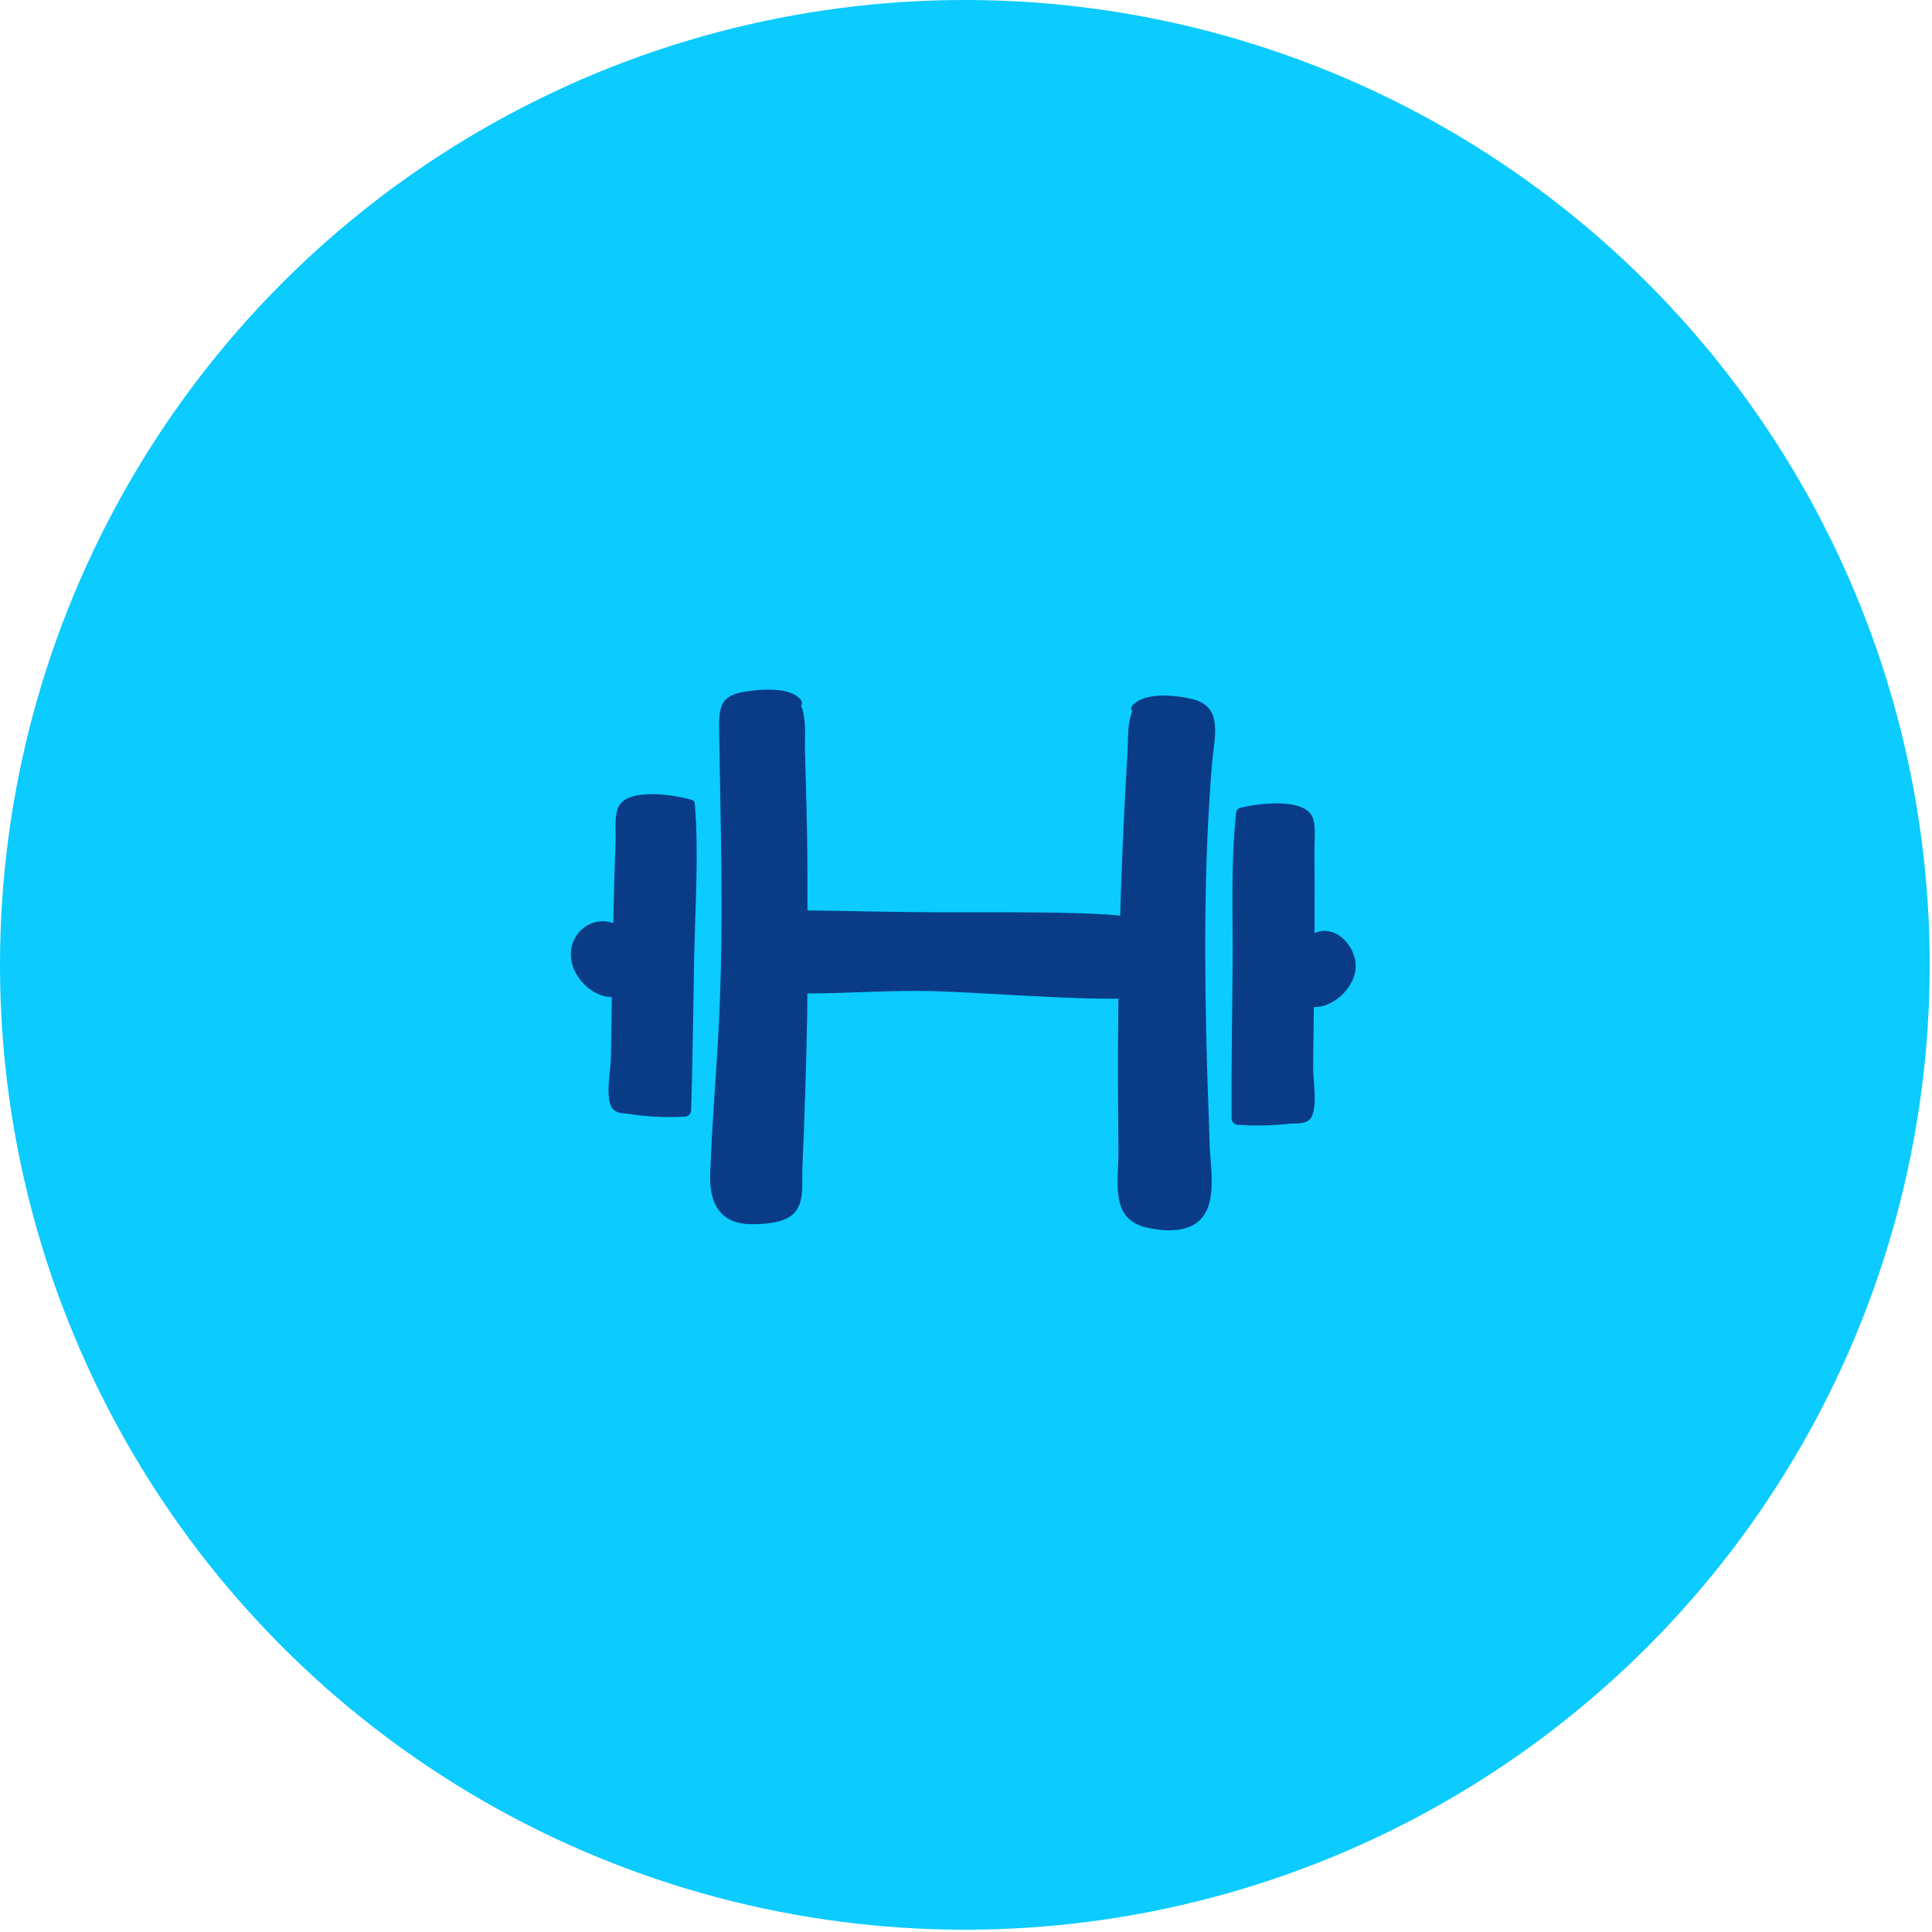 <svg width="204" height="204" viewBox="0 0 204 204" fill="none" xmlns="http://www.w3.org/2000/svg">
<circle cx="101.879" cy="101.879" r="101.879" fill="#0BCBFF"/>
<path d="M127.451 112.616C127.166 101.961 127.101 91.306 127.975 80.672C128.198 77.901 129.245 74.624 125.929 73.823C124.244 73.413 120.831 73 119.551 74.53C119.483 74.605 119.445 74.703 119.447 74.804C119.449 74.905 119.489 75.002 119.56 75.075C119.015 76.471 119.138 77.996 119.052 79.497C118.887 82.258 118.736 85.061 118.608 87.842C118.473 90.78 118.363 93.727 118.279 96.681C113.827 96.21 103.427 96.353 98.96 96.327C94.42 96.319 90.006 96.185 85.26 96.136C85.254 93.405 85.268 91.129 85.224 88.4C85.172 85.443 85.098 82.484 85.001 79.521C84.948 77.891 85.195 76.06 84.591 74.516C84.65 74.423 84.679 74.315 84.674 74.206C84.67 74.096 84.632 73.99 84.565 73.903C83.443 72.482 80.361 72.787 78.816 73.008C76.065 73.408 75.897 74.569 75.932 77.185C76.097 87.413 76.418 97.526 75.924 107.787C75.657 113.162 75.177 118.552 74.992 123.95C74.88 127.101 76.035 129.303 79.5 129.265C80.751 129.248 82.504 129.143 83.554 128.363C85.011 127.272 84.655 124.985 84.721 123.405C84.96 118.015 85.129 112.62 85.231 107.218C85.247 106.319 85.238 105.801 85.249 104.903C89.686 104.886 94.146 104.536 98.585 104.655C103.118 104.779 113.564 105.572 118.095 105.44C118.027 110.725 118.041 116.012 118.097 121.286C118.156 124.713 117.042 128.761 121.193 129.646C123.76 130.191 126.779 130.121 127.649 127.182C128.235 125.183 127.783 122.759 127.718 120.716C127.655 118.006 127.526 115.296 127.451 112.616Z" fill="#0A3B87"/>
<path d="M138.652 112.769C138.68 110.629 138.704 108.486 138.727 106.34C140.793 106.388 142.86 104.398 143.121 102.456C143.431 100.145 141.138 97.486 138.792 98.526C138.793 97.913 138.805 97.294 138.805 96.677C138.818 94.488 138.812 92.255 138.782 90.041C138.765 88.951 138.972 87.484 138.642 86.432C137.922 84.143 132.73 84.834 130.917 85.31C130.841 85.329 130.771 85.365 130.712 85.417C130.653 85.468 130.608 85.532 130.578 85.604C130.552 85.64 130.537 85.682 130.534 85.726C129.94 91.06 130.197 96.534 130.153 101.897C130.109 107.259 130.009 112.676 130.044 118.079C130.044 118.258 130.114 118.43 130.239 118.558C130.365 118.686 130.536 118.761 130.716 118.765C132.559 118.896 134.41 118.856 136.246 118.643C136.844 118.604 137.808 118.703 138.291 118.203C139.217 117.221 138.638 114.022 138.652 112.769Z" fill="#0A3B87"/>
<path d="M73.299 101.089C73.399 95.733 73.8 90.28 73.369 84.935C73.377 84.826 73.347 84.718 73.283 84.629C73.219 84.54 73.125 84.477 73.019 84.45C71.208 83.92 66.061 83.095 65.234 85.349C64.865 86.37 65.042 87.863 65 88.931C64.907 91.133 64.851 93.356 64.798 95.567C64.783 96.198 64.774 96.828 64.759 97.459C64.253 97.282 63.712 97.231 63.181 97.308C62.65 97.386 62.147 97.591 61.714 97.905C61.189 98.293 60.781 98.818 60.536 99.421C60.291 100.024 60.217 100.682 60.323 101.323C60.552 103.229 62.559 105.303 64.602 105.279C64.573 107.411 64.542 109.541 64.509 111.667C64.493 112.877 63.85 116.011 64.677 117.047C65.089 117.57 65.686 117.526 66.295 117.605C68.273 117.917 70.279 118.018 72.279 117.907C72.456 117.91 72.627 117.845 72.757 117.726C72.887 117.606 72.964 117.441 72.974 117.266C73.145 111.875 73.199 106.478 73.299 101.089Z" fill="#0A3B87"/>
</svg>

